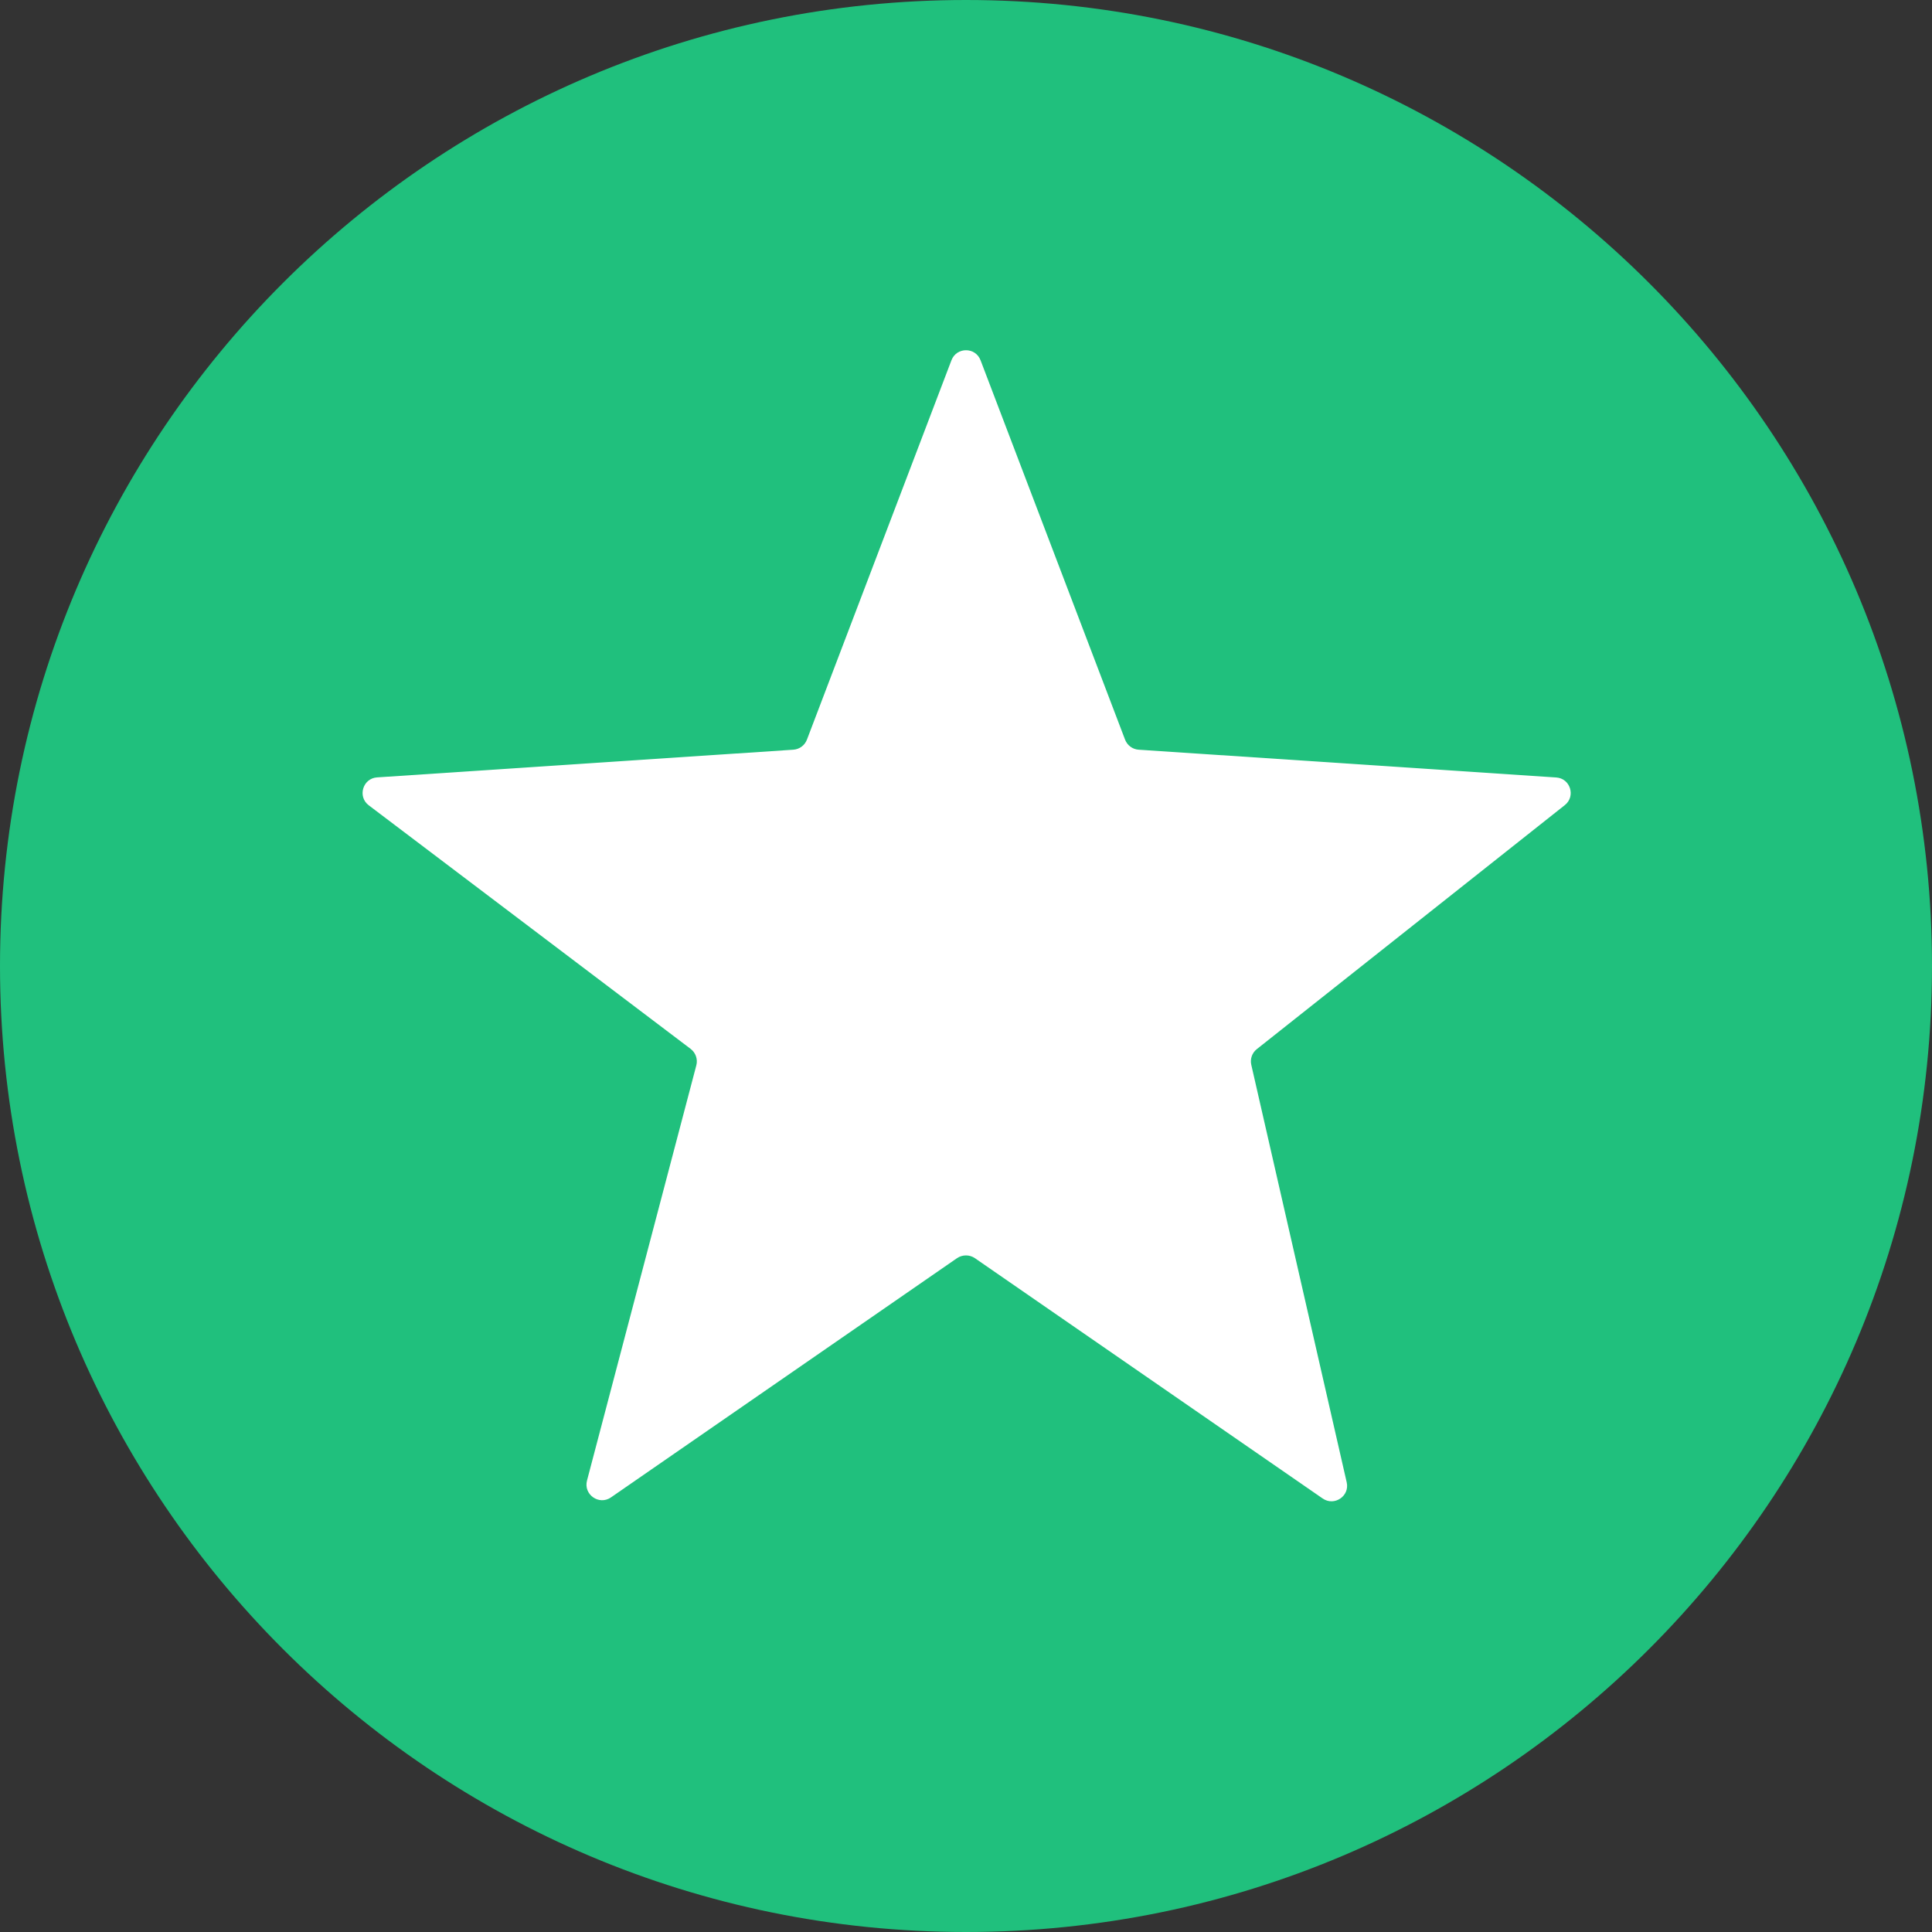 <svg width="24" height="24" viewBox="0 0 24 24" fill="none" xmlns="http://www.w3.org/2000/svg">
<rect x="0" y="0" width="24" height="24" fill="#333333" stroke="none"/>
<path d="M24 12C24 18.627 18.627 24 12 24C5.373 24 0 18.627 0 12C0 5.373 5.373 0 12 0C18.627 0 24 5.373 24 12" fill="#20C07D"/>
<path d="M12.181 4.476L13.976 9.188C14.003 9.259 14.069 9.308 14.144 9.313L19.331 9.658C19.508 9.669 19.577 9.893 19.438 10.002L15.612 13.033C15.554 13.079 15.527 13.155 15.544 13.228L16.729 18.413C16.769 18.584 16.576 18.715 16.431 18.615L12.11 15.629C12.044 15.584 11.956 15.584 11.889 15.629L7.59 18.601C7.442 18.704 7.246 18.566 7.292 18.392L8.65 13.234C8.67 13.158 8.642 13.078 8.58 13.03L4.581 10.004C4.438 9.896 4.507 9.668 4.685 9.657L9.855 9.313C9.931 9.308 9.997 9.259 10.024 9.188L11.819 4.476C11.882 4.309 12.118 4.309 12.181 4.476" fill="white"/>
</svg>
